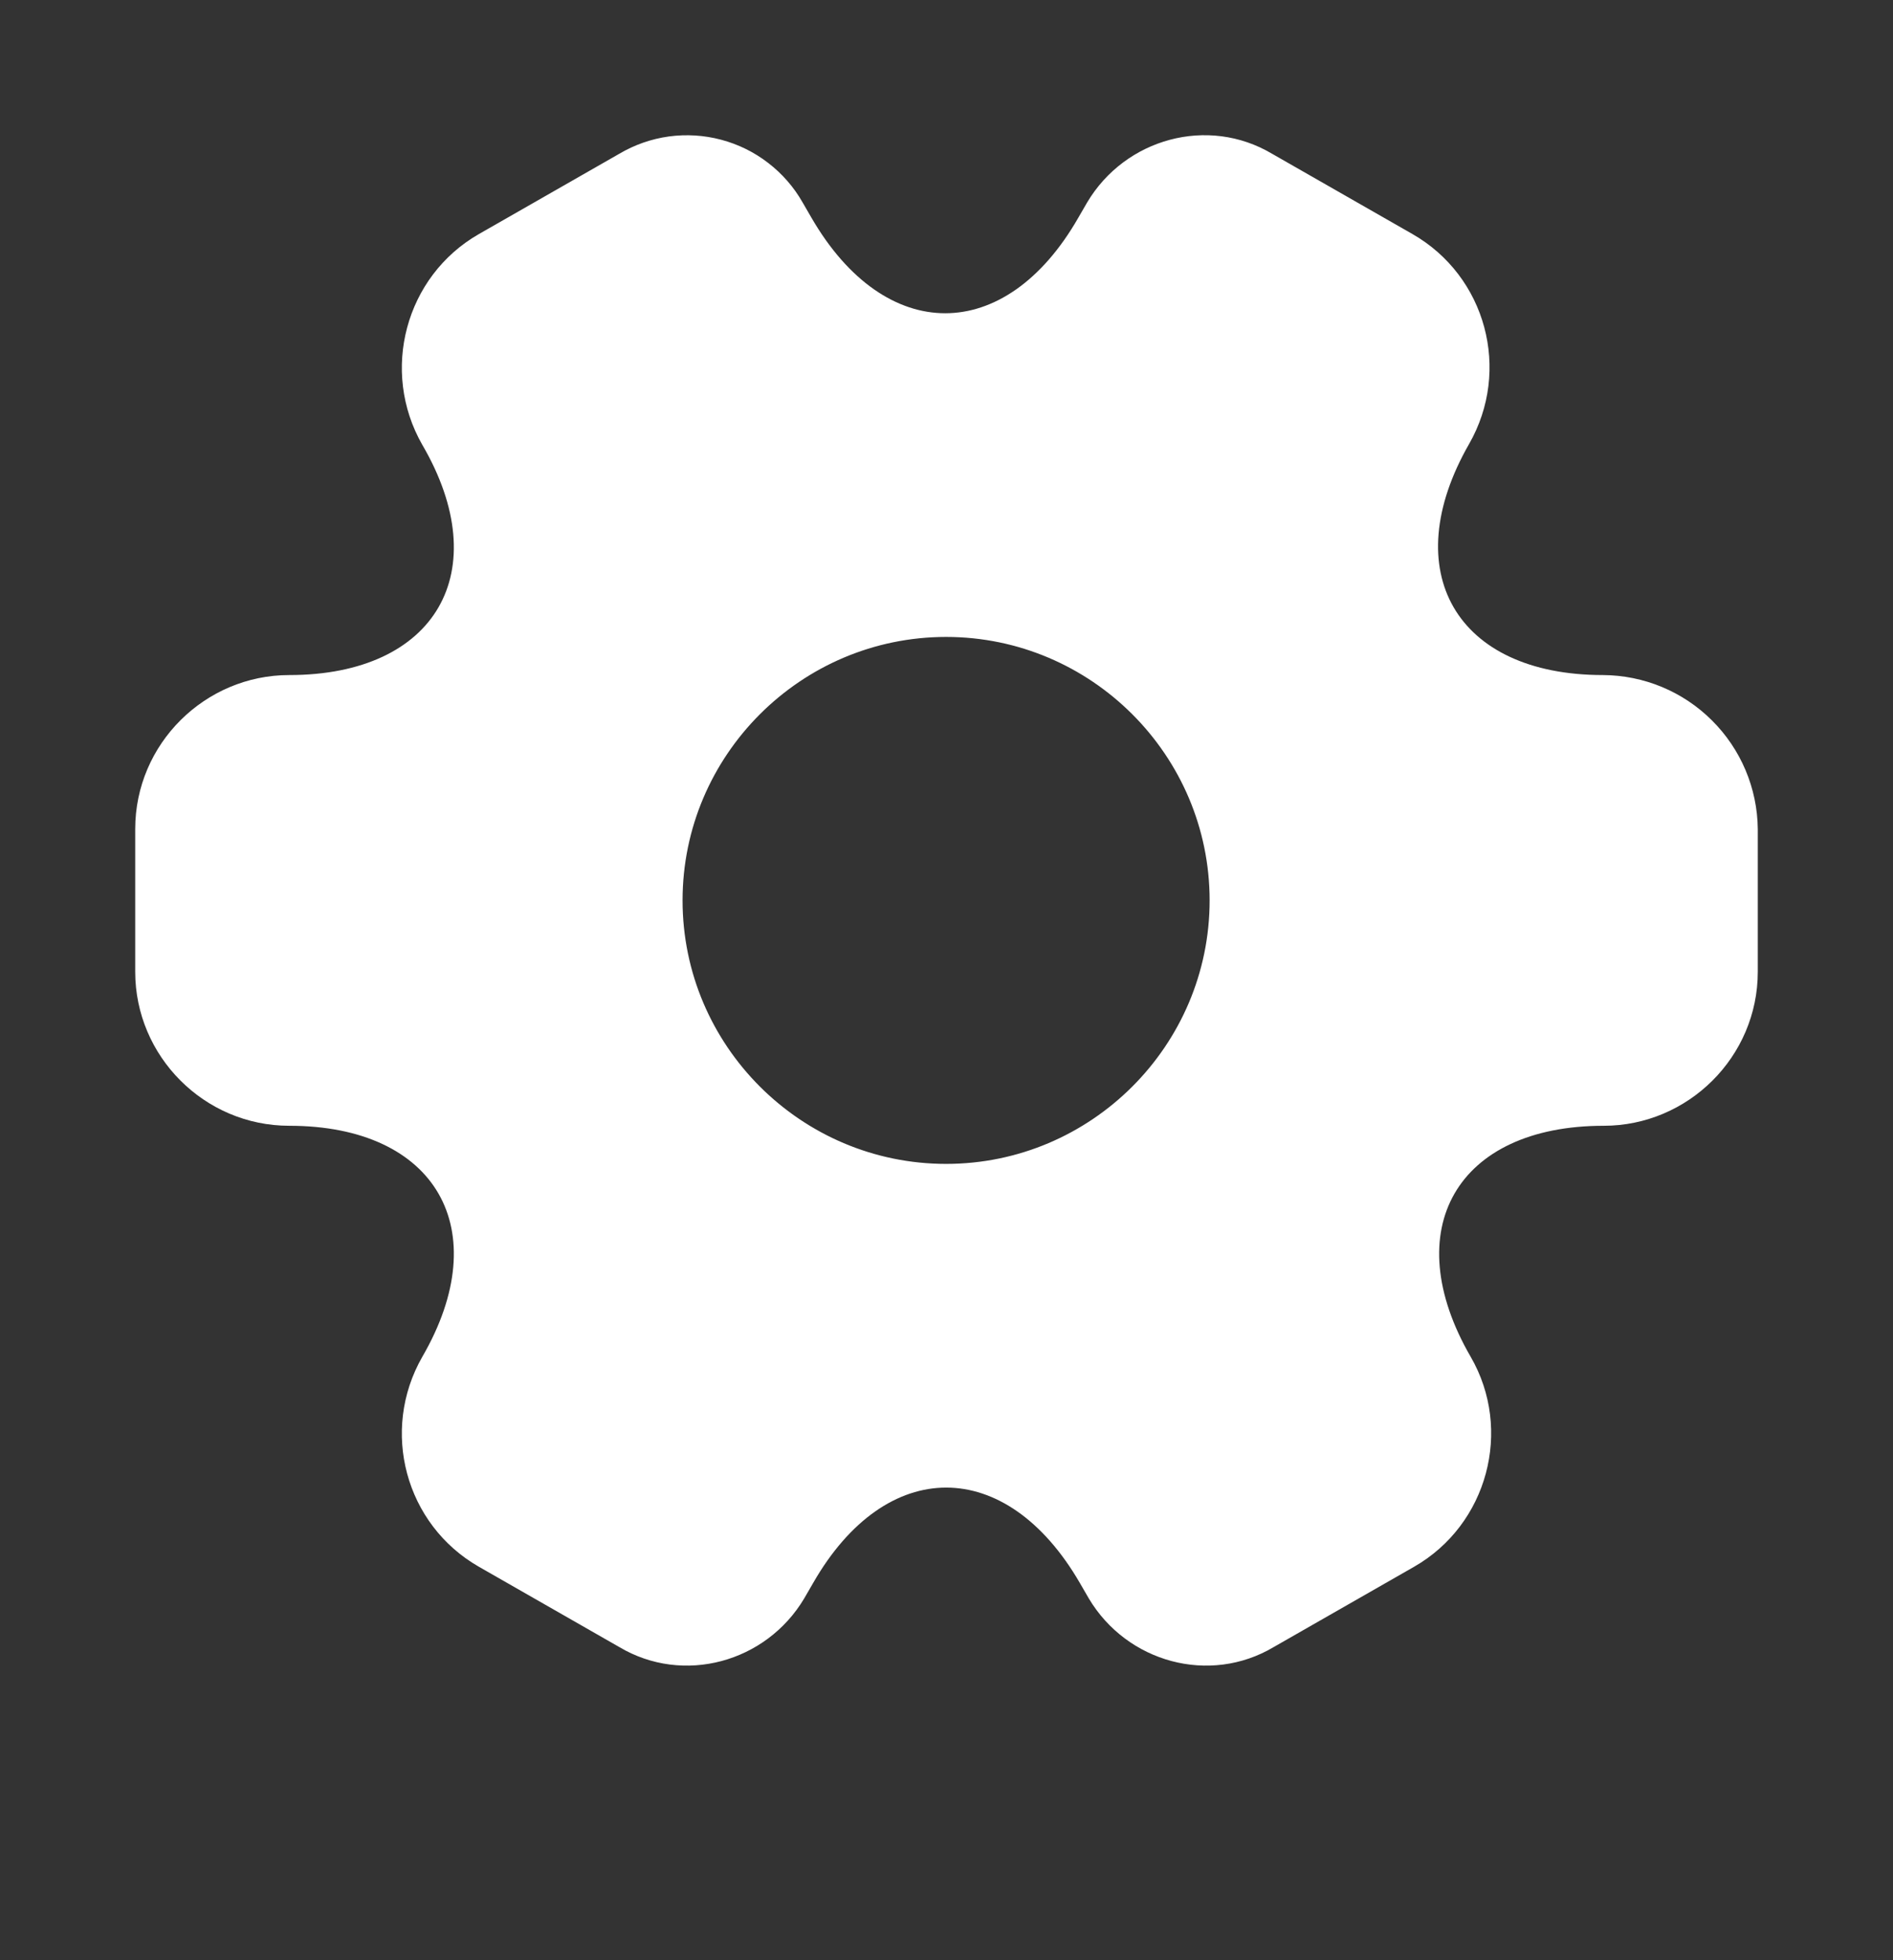 <svg width="28" height="29" viewBox="0 0 28 29" fill="none" xmlns="http://www.w3.org/2000/svg">
<rect x="0" y="0" width="28" height="29" fill="#333333" stroke="none"/>
<path d="M23.709 9.987C21.538 9.987 20.651 8.451 21.73 6.568C22.354 5.477 21.982 4.086 20.891 3.462L18.816 2.275C17.868 1.711 16.645 2.047 16.081 2.994L15.949 3.222C14.87 5.105 13.095 5.105 12.003 3.222L11.871 2.994C11.742 2.767 11.569 2.569 11.362 2.41C11.155 2.25 10.919 2.134 10.666 2.067C10.414 2 10.151 1.984 9.893 2.019C9.634 2.055 9.385 2.142 9.16 2.275L7.085 3.462C5.994 4.086 5.622 5.489 6.246 6.58C7.337 8.451 6.45 9.987 4.279 9.987C3.031 9.987 2 11.006 2 12.265V14.377C2 15.624 3.019 16.655 4.279 16.655C6.45 16.655 7.337 18.191 6.246 20.074C5.622 21.165 5.994 22.556 7.085 23.18L9.16 24.367C10.108 24.931 11.331 24.595 11.895 23.648L12.027 23.42C13.106 21.537 14.882 21.537 15.973 23.42L16.105 23.648C16.669 24.595 17.892 24.931 18.84 24.367L20.915 23.18C22.006 22.556 22.378 21.153 21.754 20.074C20.663 18.191 21.55 16.655 23.721 16.655C24.968 16.655 26 15.636 26 14.377V12.265C25.994 11.661 25.75 11.083 25.321 10.657C24.893 10.23 24.314 9.99 23.709 9.987ZM13.994 17.219C11.847 17.219 10.096 15.468 10.096 13.321C10.096 11.174 11.847 9.423 13.994 9.423C16.141 9.423 17.892 11.174 17.892 13.321C17.892 15.468 16.141 17.219 13.994 17.219Z" fill="white"/>
</svg>
